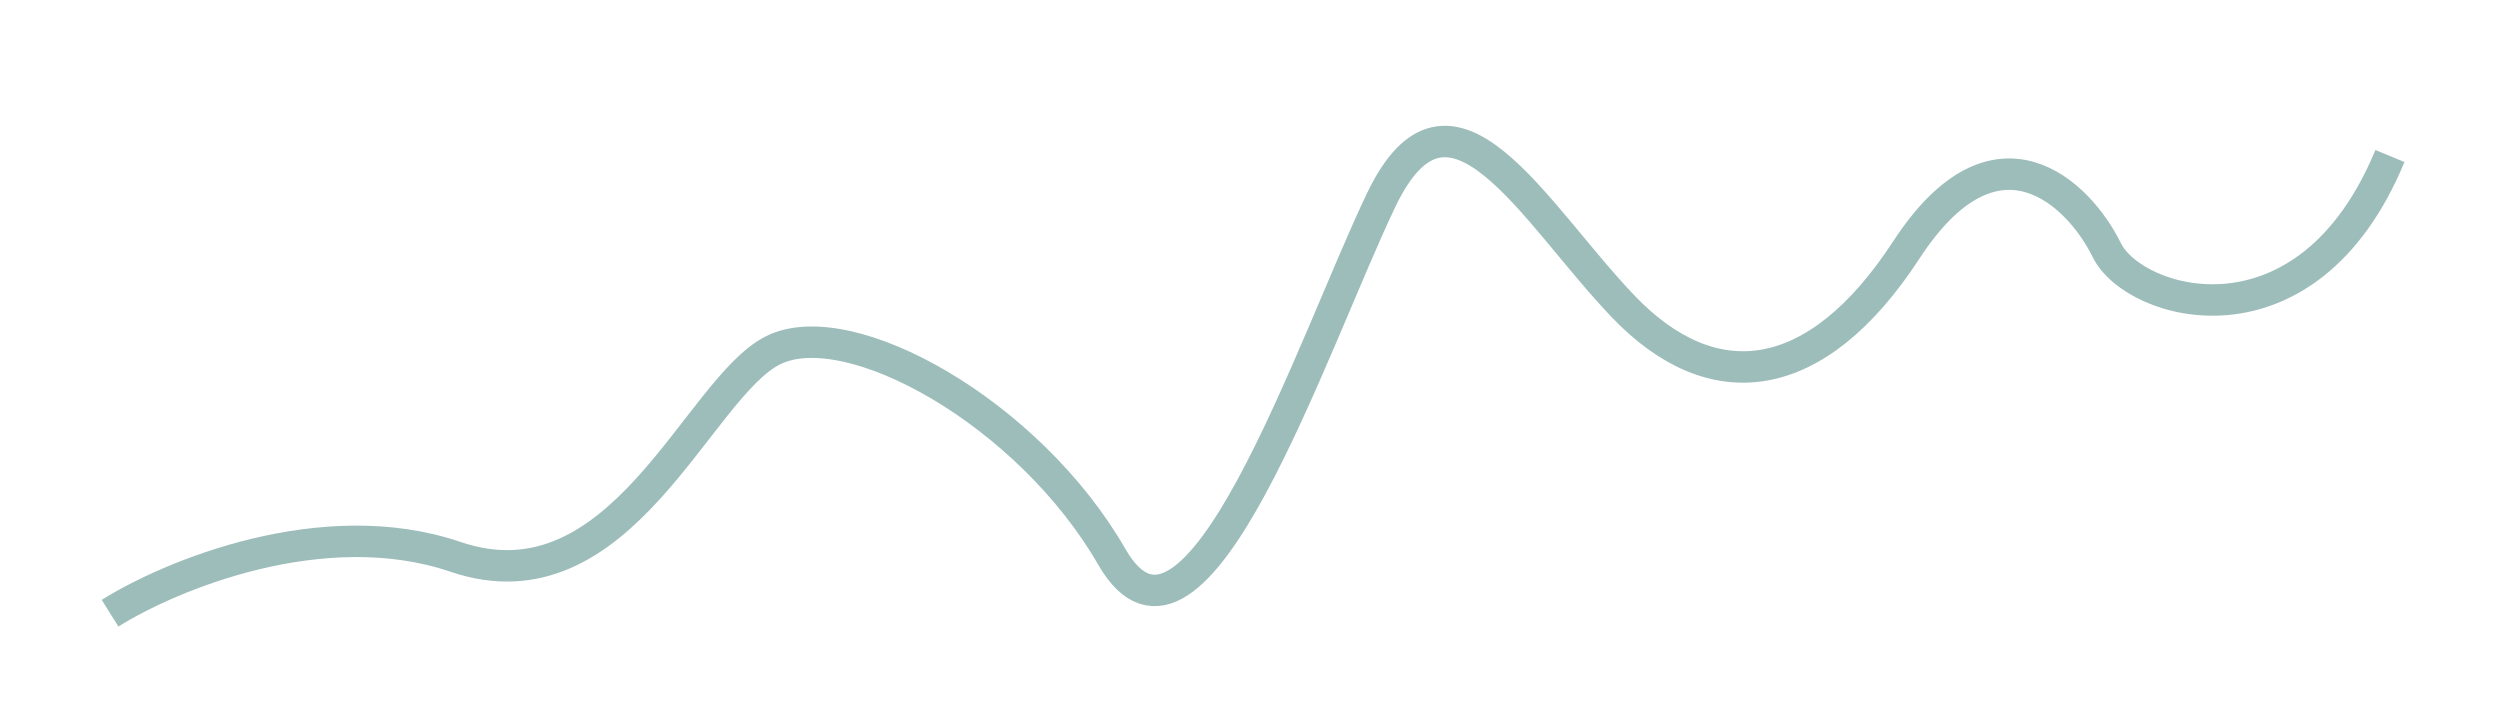 <svg width="159" height="46" viewBox="0 0 159 46" fill="none" xmlns="http://www.w3.org/2000/svg">
<g filter="url(#filter0_d_32_41)">
<path d="M7 31C10.808 28.61 20.533 24.547 28.97 27.415C39.515 31 44.349 16.66 49.182 14.27C54.015 11.88 65.439 18.253 70.712 27.415C75.985 36.577 83.454 13.872 87.849 4.71C92.242 -4.451 97.515 5.507 103.227 11.482C108.939 17.457 115.53 16.66 121.242 7.897C126.955 -0.866 132.227 4.312 133.985 7.897C135.742 11.482 146.727 14.668 152 1.922" stroke="#9DBDBA" stroke-width="2"/>
</g>
<defs>
<filter id="filter0_d_32_41" x="0.468" y="-0.001" width="158.456" height="45.848" filterUnits="userSpaceOnUse" color-interpolation-filters="sRGB">
<feFlood flood-opacity="0" result="BackgroundImageFix"/>
<feColorMatrix in="SourceAlpha" type="matrix" values="0 0 0 0 0 0 0 0 0 0 0 0 0 0 0 0 0 0 127 0" result="hardAlpha"/>
<feOffset dy="8"/>
<feGaussianBlur stdDeviation="3"/>
<feComposite in2="hardAlpha" operator="out"/>
<feColorMatrix type="matrix" values="0 0 0 0 0 0 0 0 0 0 0 0 0 0 0 0 0 0 0.25 0"/>
<feBlend mode="normal" in2="BackgroundImageFix" result="effect1_dropShadow_32_41"/>
<feBlend mode="normal" in="SourceGraphic" in2="effect1_dropShadow_32_41" result="shape"/>
</filter>
</defs>
</svg>
